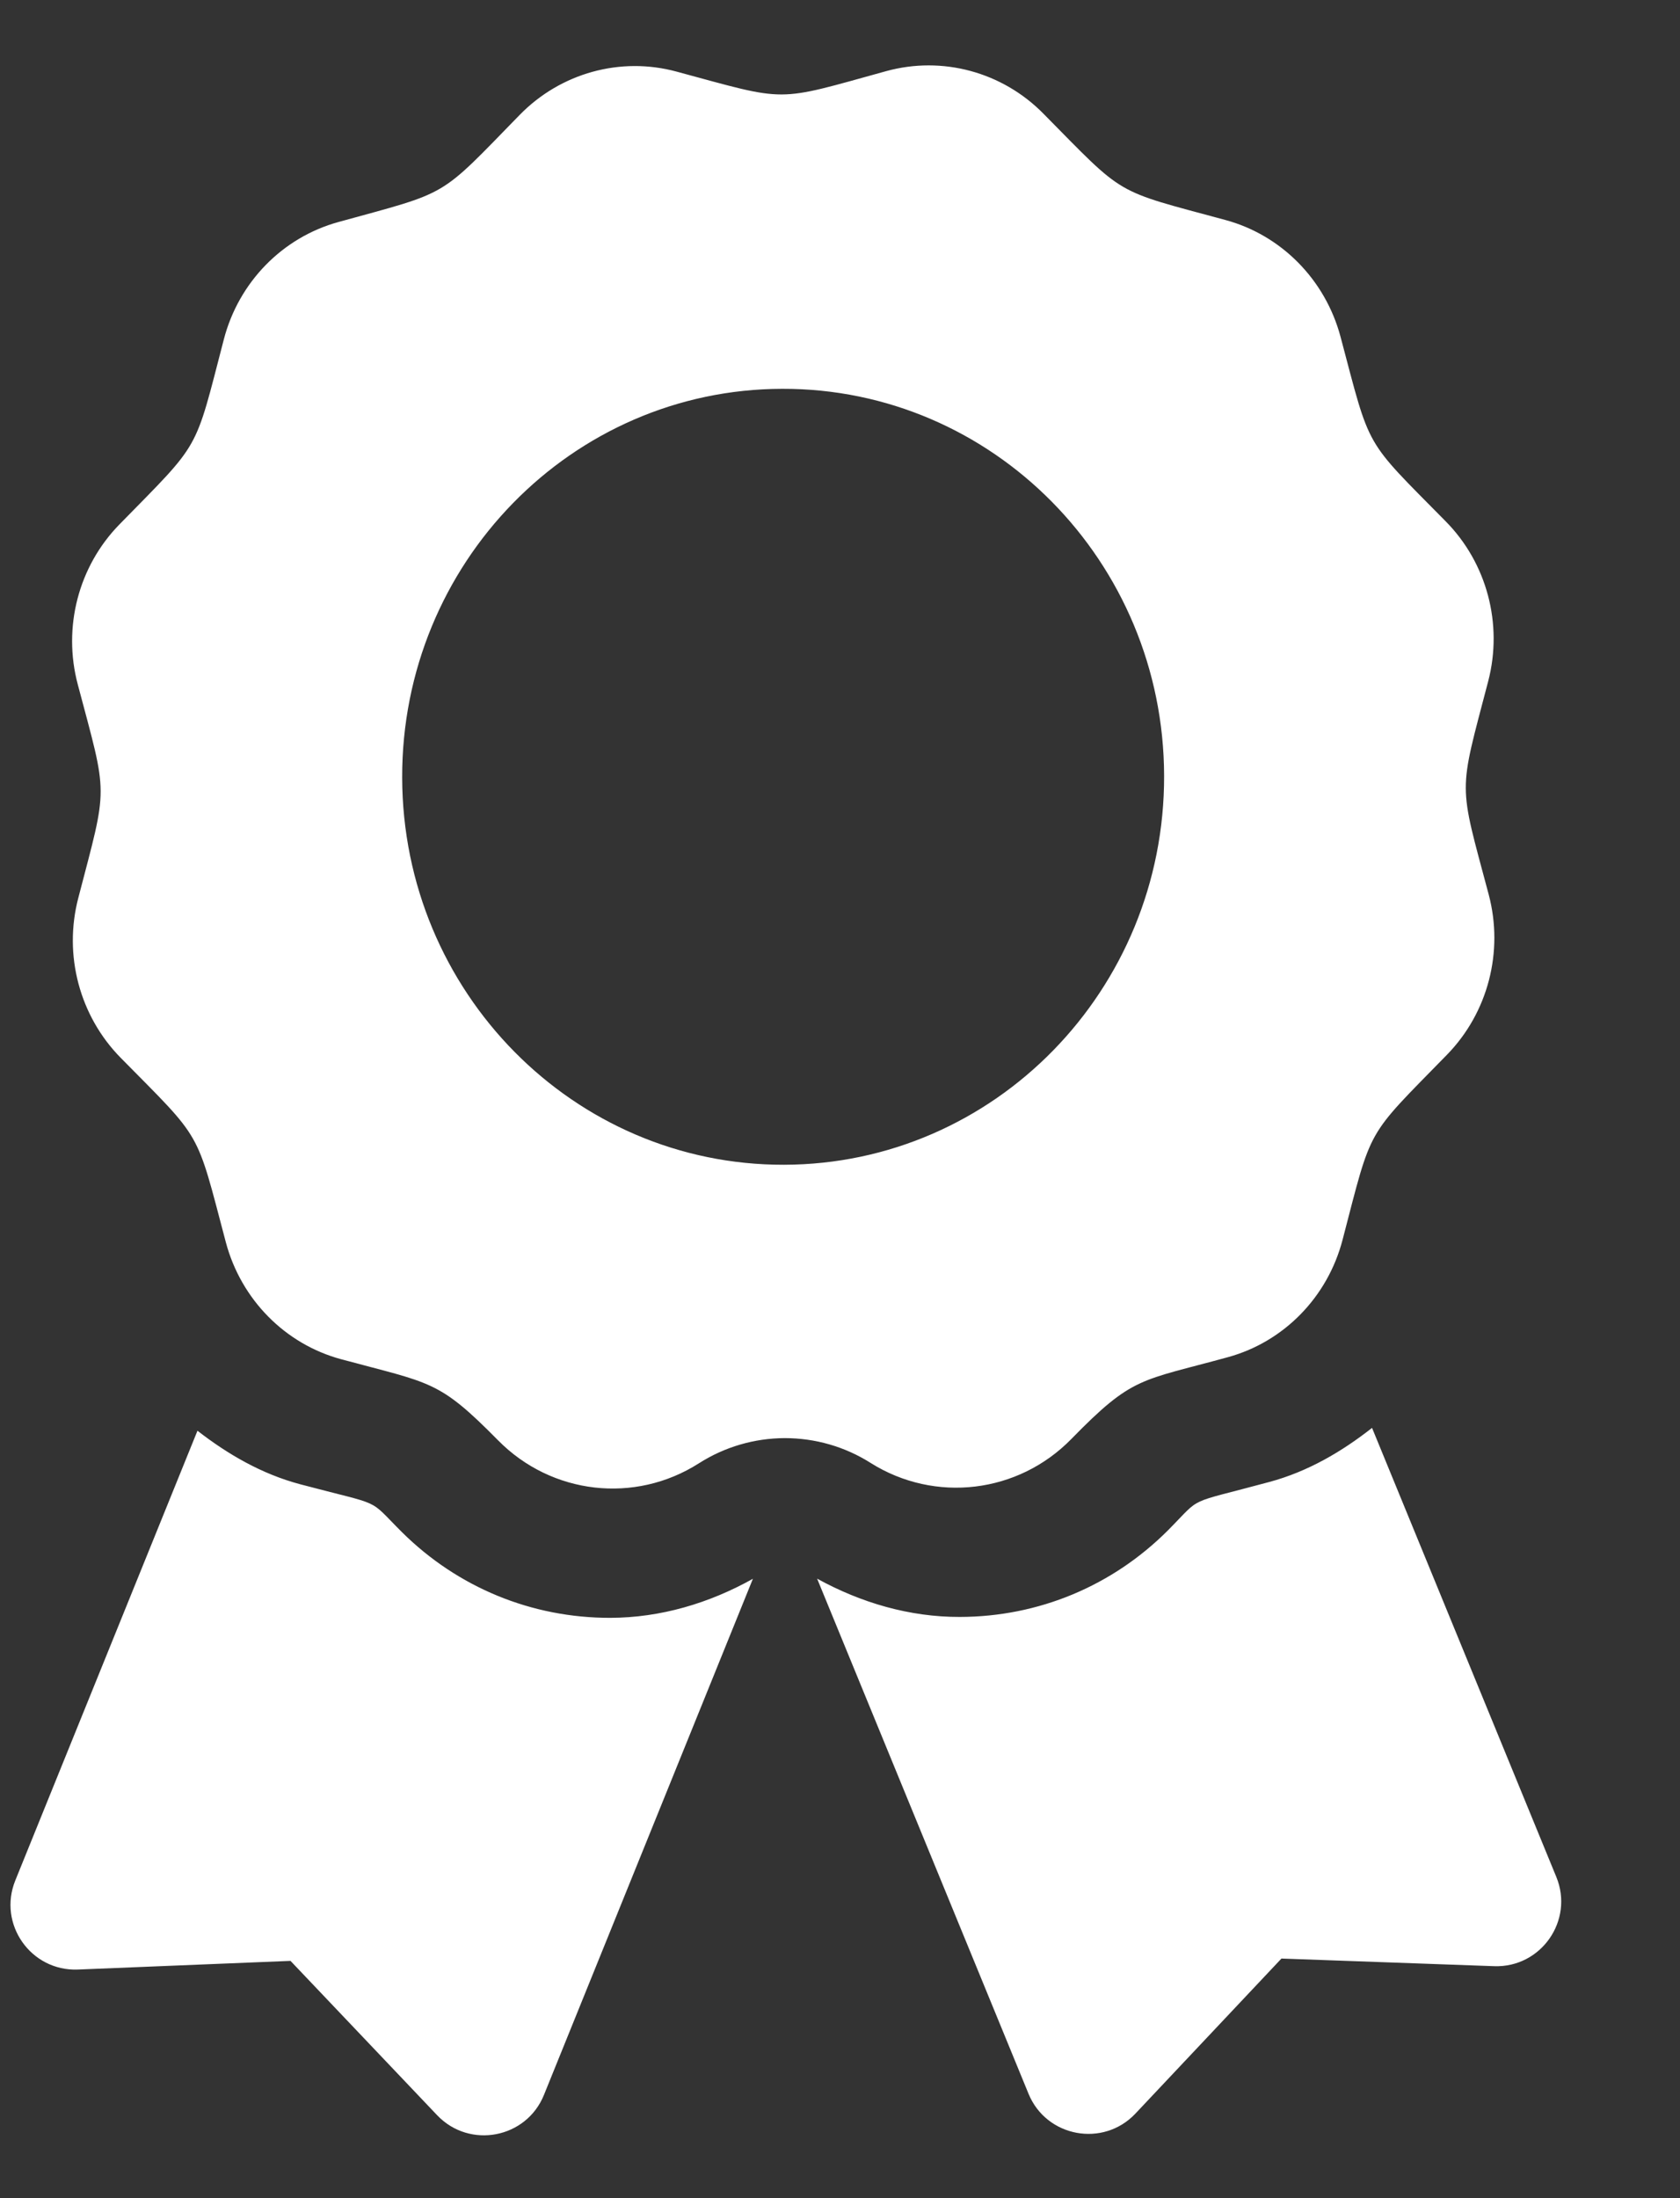<svg width="13" height="17" viewBox="0 0 13 17" fill="none" xmlns="http://www.w3.org/2000/svg">
<rect x="0" y="0" width="13" height="17" fill="#333333" stroke="none"/>
<path d="M3.109 11.848C2.837 11.577 2.979 11.653 2.323 11.479C2.026 11.4 1.764 11.248 1.528 11.065L0.118 14.544C-0.018 14.881 0.239 15.246 0.602 15.232L2.248 15.165L3.383 16.359C3.634 16.622 4.073 16.538 4.209 16.202L5.826 12.21C5.488 12.399 5.112 12.511 4.723 12.512C4.114 12.513 3.541 12.277 3.109 11.848V11.848ZM12.043 14.516L10.617 11.043C10.381 11.228 10.12 11.381 9.823 11.461C9.165 11.639 9.309 11.562 9.039 11.834C8.609 12.265 8.037 12.504 7.427 12.505C7.039 12.506 6.663 12.396 6.323 12.209L7.959 16.193C8.097 16.529 8.537 16.61 8.786 16.346L9.916 15.147L11.562 15.206C11.925 15.219 12.181 14.852 12.043 14.516V14.516ZM8.291 11.128C8.767 10.641 8.822 10.683 9.502 10.496C9.936 10.377 10.274 10.03 10.389 9.588C10.621 8.7 10.561 8.808 11.197 8.157C11.514 7.832 11.637 7.361 11.52 6.919C11.284 6.033 11.284 6.156 11.516 5.268C11.631 4.826 11.506 4.355 11.187 4.032C10.548 3.384 10.609 3.491 10.373 2.604C10.255 2.163 9.915 1.818 9.481 1.701C8.609 1.465 8.714 1.527 8.074 0.879C7.756 0.556 7.292 0.431 6.858 0.55C5.988 0.79 6.109 0.79 5.236 0.554C4.802 0.436 4.339 0.564 4.022 0.888C3.386 1.539 3.49 1.477 2.619 1.717C2.186 1.836 1.847 2.182 1.732 2.625C1.501 3.512 1.561 3.405 0.924 4.056C0.607 4.38 0.484 4.852 0.602 5.294C0.837 6.18 0.837 6.056 0.606 6.944C0.49 7.387 0.616 7.858 0.934 8.181C1.573 8.829 1.513 8.722 1.748 9.609C1.866 10.05 2.206 10.395 2.64 10.512C3.34 10.701 3.392 10.671 3.854 11.139C4.268 11.559 4.912 11.633 5.408 11.317C5.607 11.19 5.837 11.123 6.072 11.122C6.308 11.122 6.538 11.188 6.737 11.314C7.235 11.627 7.879 11.55 8.291 11.128ZM3.112 6.014C3.108 4.357 4.425 3.01 6.053 3.007C7.681 3.003 9.004 4.343 9.008 6C9.012 7.657 7.695 9.004 6.067 9.008C4.439 9.012 3.116 7.671 3.112 6.014V6.014Z" fill="white"/>
</svg>
